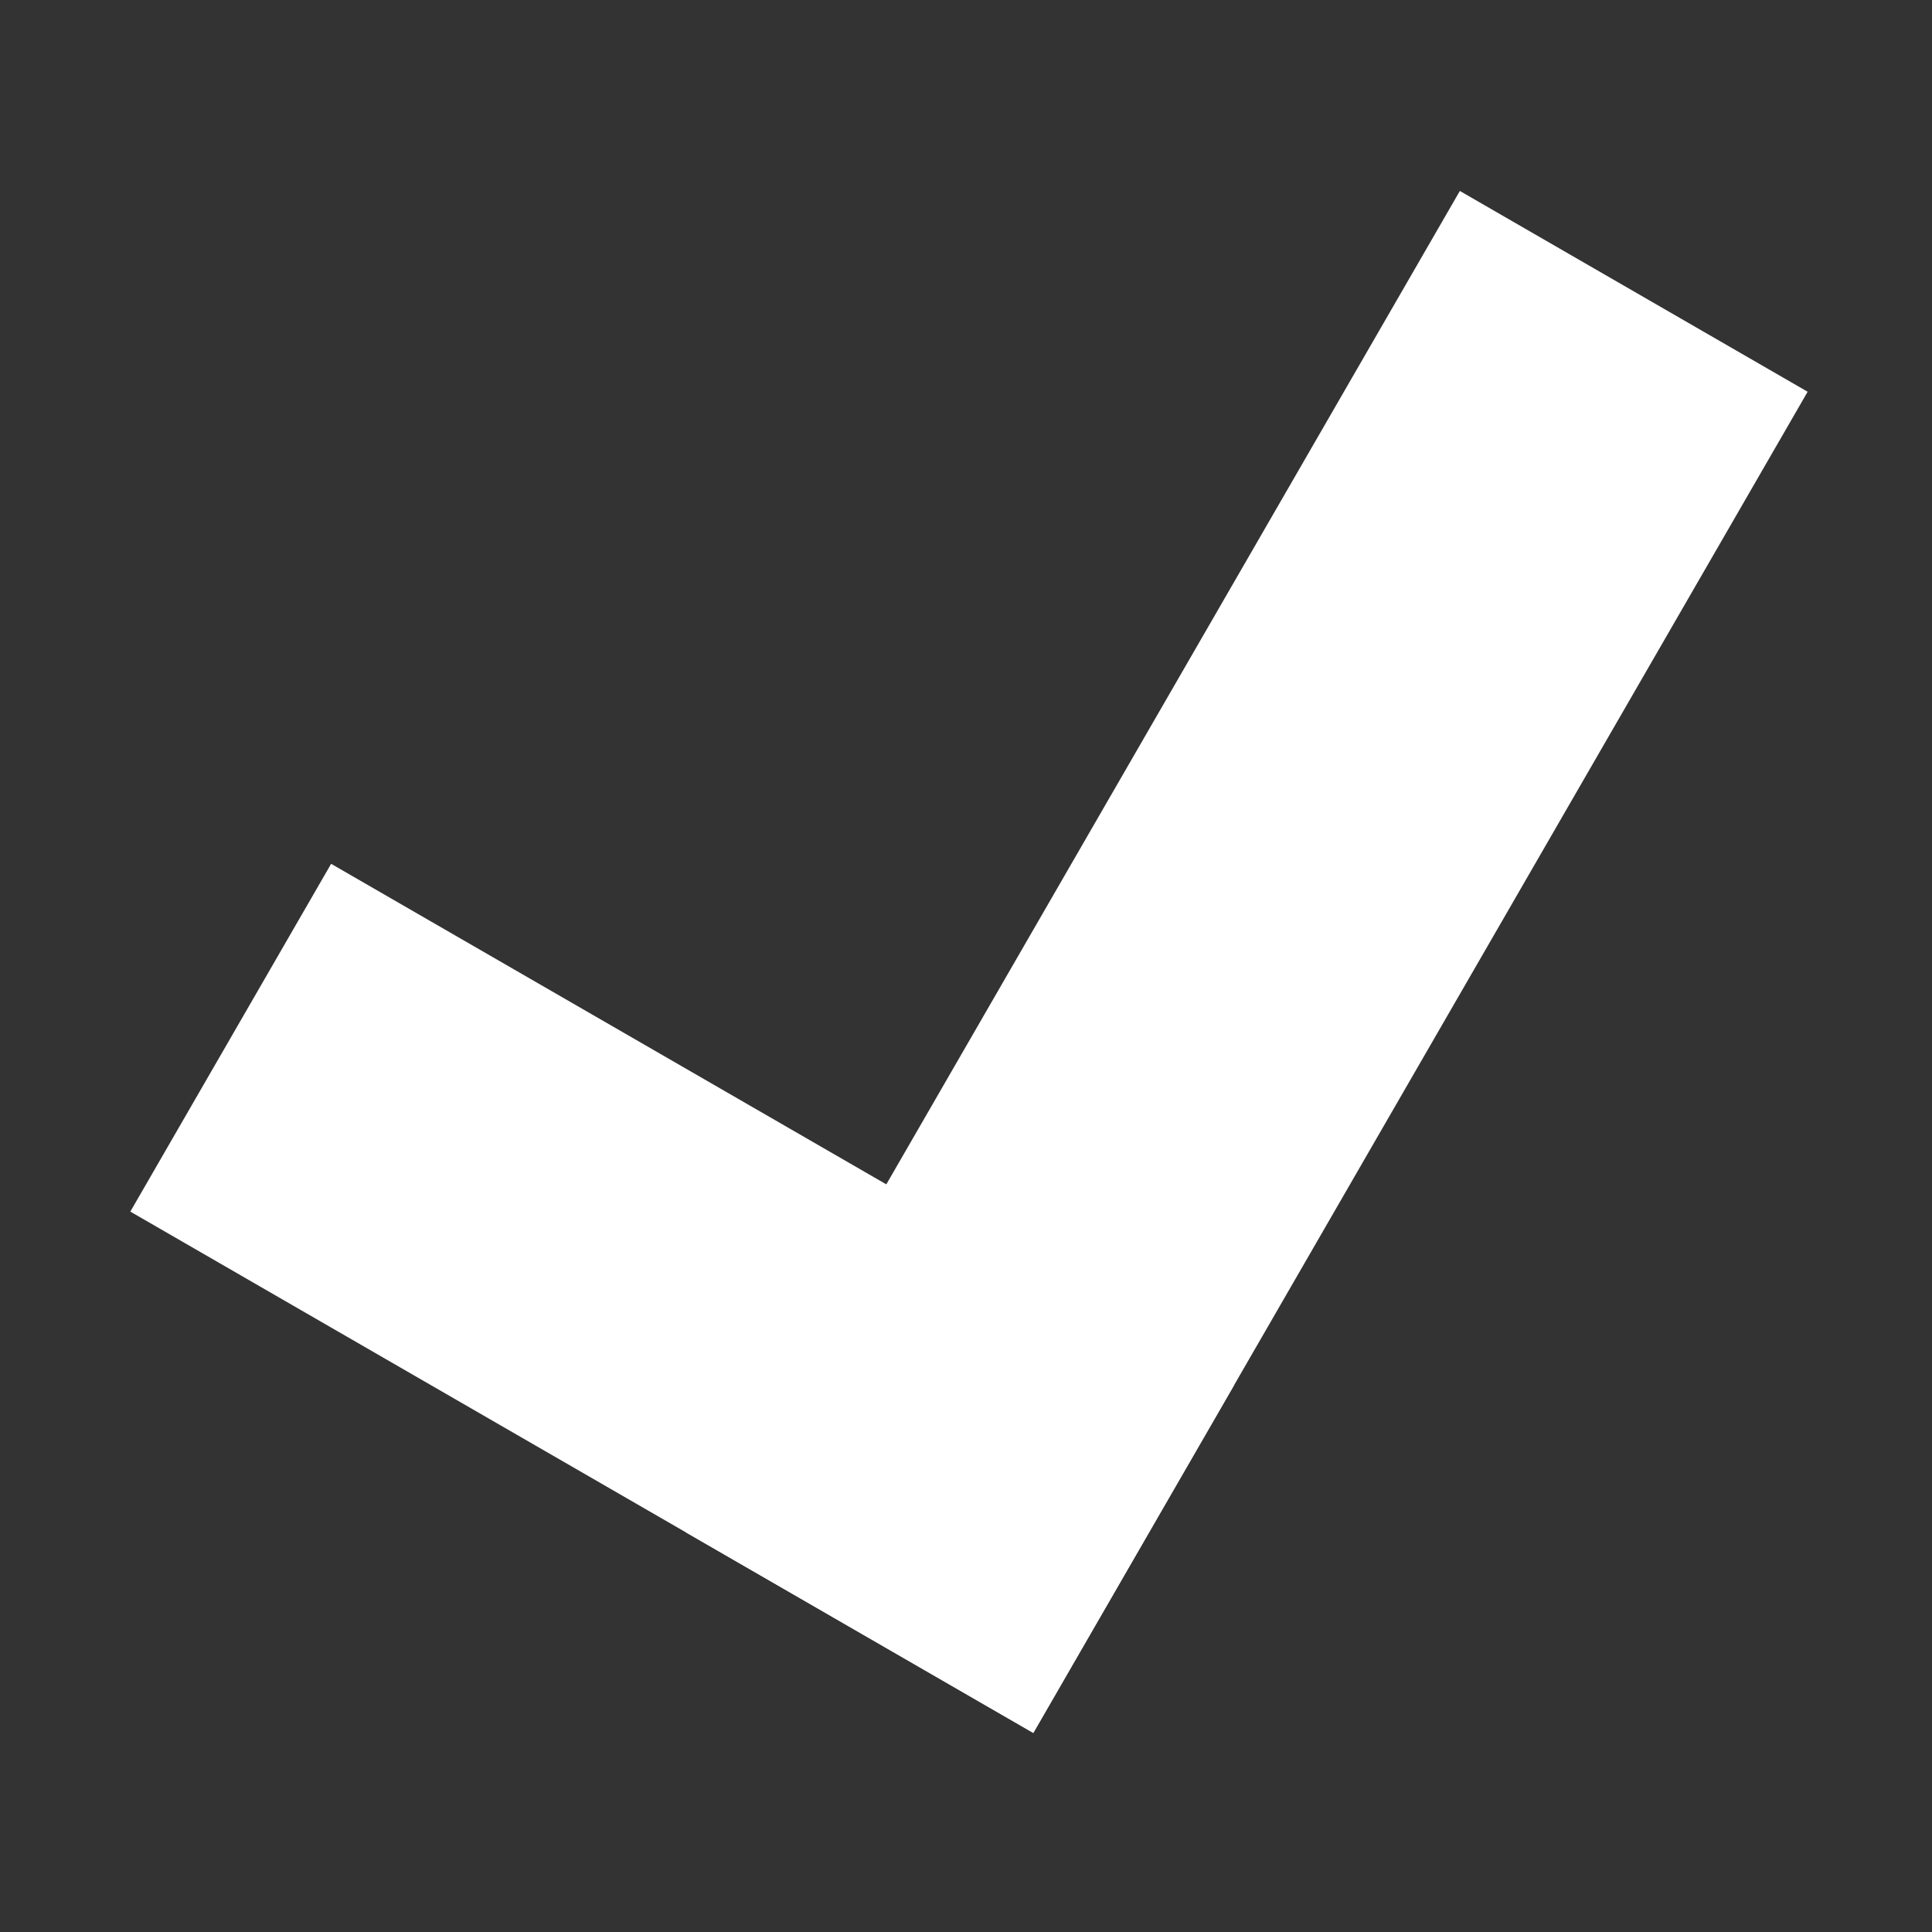 <?xml version="1.0" encoding="UTF-8" standalone="no"?>
<svg
   xmlns:dc="http://purl.org/dc/elements/1.1/"
   xmlns:cc="http://creativecommons.org/ns#"
   xmlns:rdf="http://www.w3.org/1999/02/22-rdf-syntax-ns#"
   xmlns:svg="http://www.w3.org/2000/svg"
   xmlns="http://www.w3.org/2000/svg"
   xmlns:sodipodi="http://sodipodi.sourceforge.net/DTD/sodipodi-0.dtd"
   xmlns:inkscape="http://www.inkscape.org/namespaces/inkscape"
   width="10"
   height="10"
   viewBox="0 0 2.646 2.646"
   version="1.1"
   id="svg863"
   inkscape:version="1.0.2 (e86c870879, 2021-01-15)"
   sodipodi:docname="conn-event-established.svg"
   inkscape:export-filename="/home/jhall/workspace/pia_desktop/client/res/img/dark/settings/conn-event-established.png"
   inkscape:export-xdpi="192"
   inkscape:export-ydpi="192">
  <rect x="0" y="0" width="2.646" height="2.646" fill="#333333" stroke="none"/>
  <defs
     id="defs857" />
  <sodipodi:namedview
     id="base"
     pagecolor="#ffffff"
     bordercolor="#666666"
     borderopacity="1.0"
     inkscape:pageopacity="0.0"
     inkscape:pageshadow="2"
     inkscape:zoom="22.4"
     inkscape:cx="8.3760026"
     inkscape:cy="10.442774"
     inkscape:document-units="px"
     inkscape:current-layer="layer1"
     inkscape:document-rotation="0"
     showgrid="false"
     units="px"
     inkscape:window-width="2560"
     inkscape:window-height="1021"
     inkscape:window-x="0"
     inkscape:window-y="0"
     inkscape:window-maximized="1" />
  <g
     inkscape:label="Layer 1"
     inkscape:groupmode="layer"
     id="layer1">
    <g
       id="g1518"
       transform="rotate(30,4.79,-3.962)"
       style="fill:#ffffff;fill-opacity:1">
      <rect
         style="fill-opacity:1;stroke-width:0.022;fill:#ffffff"
         id="rect1488"
         width="0.55"
         height="1.428"
         x="-3.212"
         y="3.607"
         inkscape:export-filename="/home/jhall/workspace/pia_desktop/client/res/img/dark/settings/conn-event-canceled.png"
         inkscape:export-xdpi="192"
         inkscape:export-ydpi="192"
         transform="rotate(-90)" />
      <rect
         style="fill-opacity:1;stroke-width:0.027;fill:#ffffff"
         id="rect1514"
         width="0.55"
         height="2.121"
         x="4.485"
         y="1.091"
         inkscape:export-filename="/home/jhall/workspace/pia_desktop/client/res/img/dark/settings/conn-event-canceled.png"
         inkscape:export-xdpi="192"
         inkscape:export-ydpi="192" />
    </g>
  </g>
</svg>

